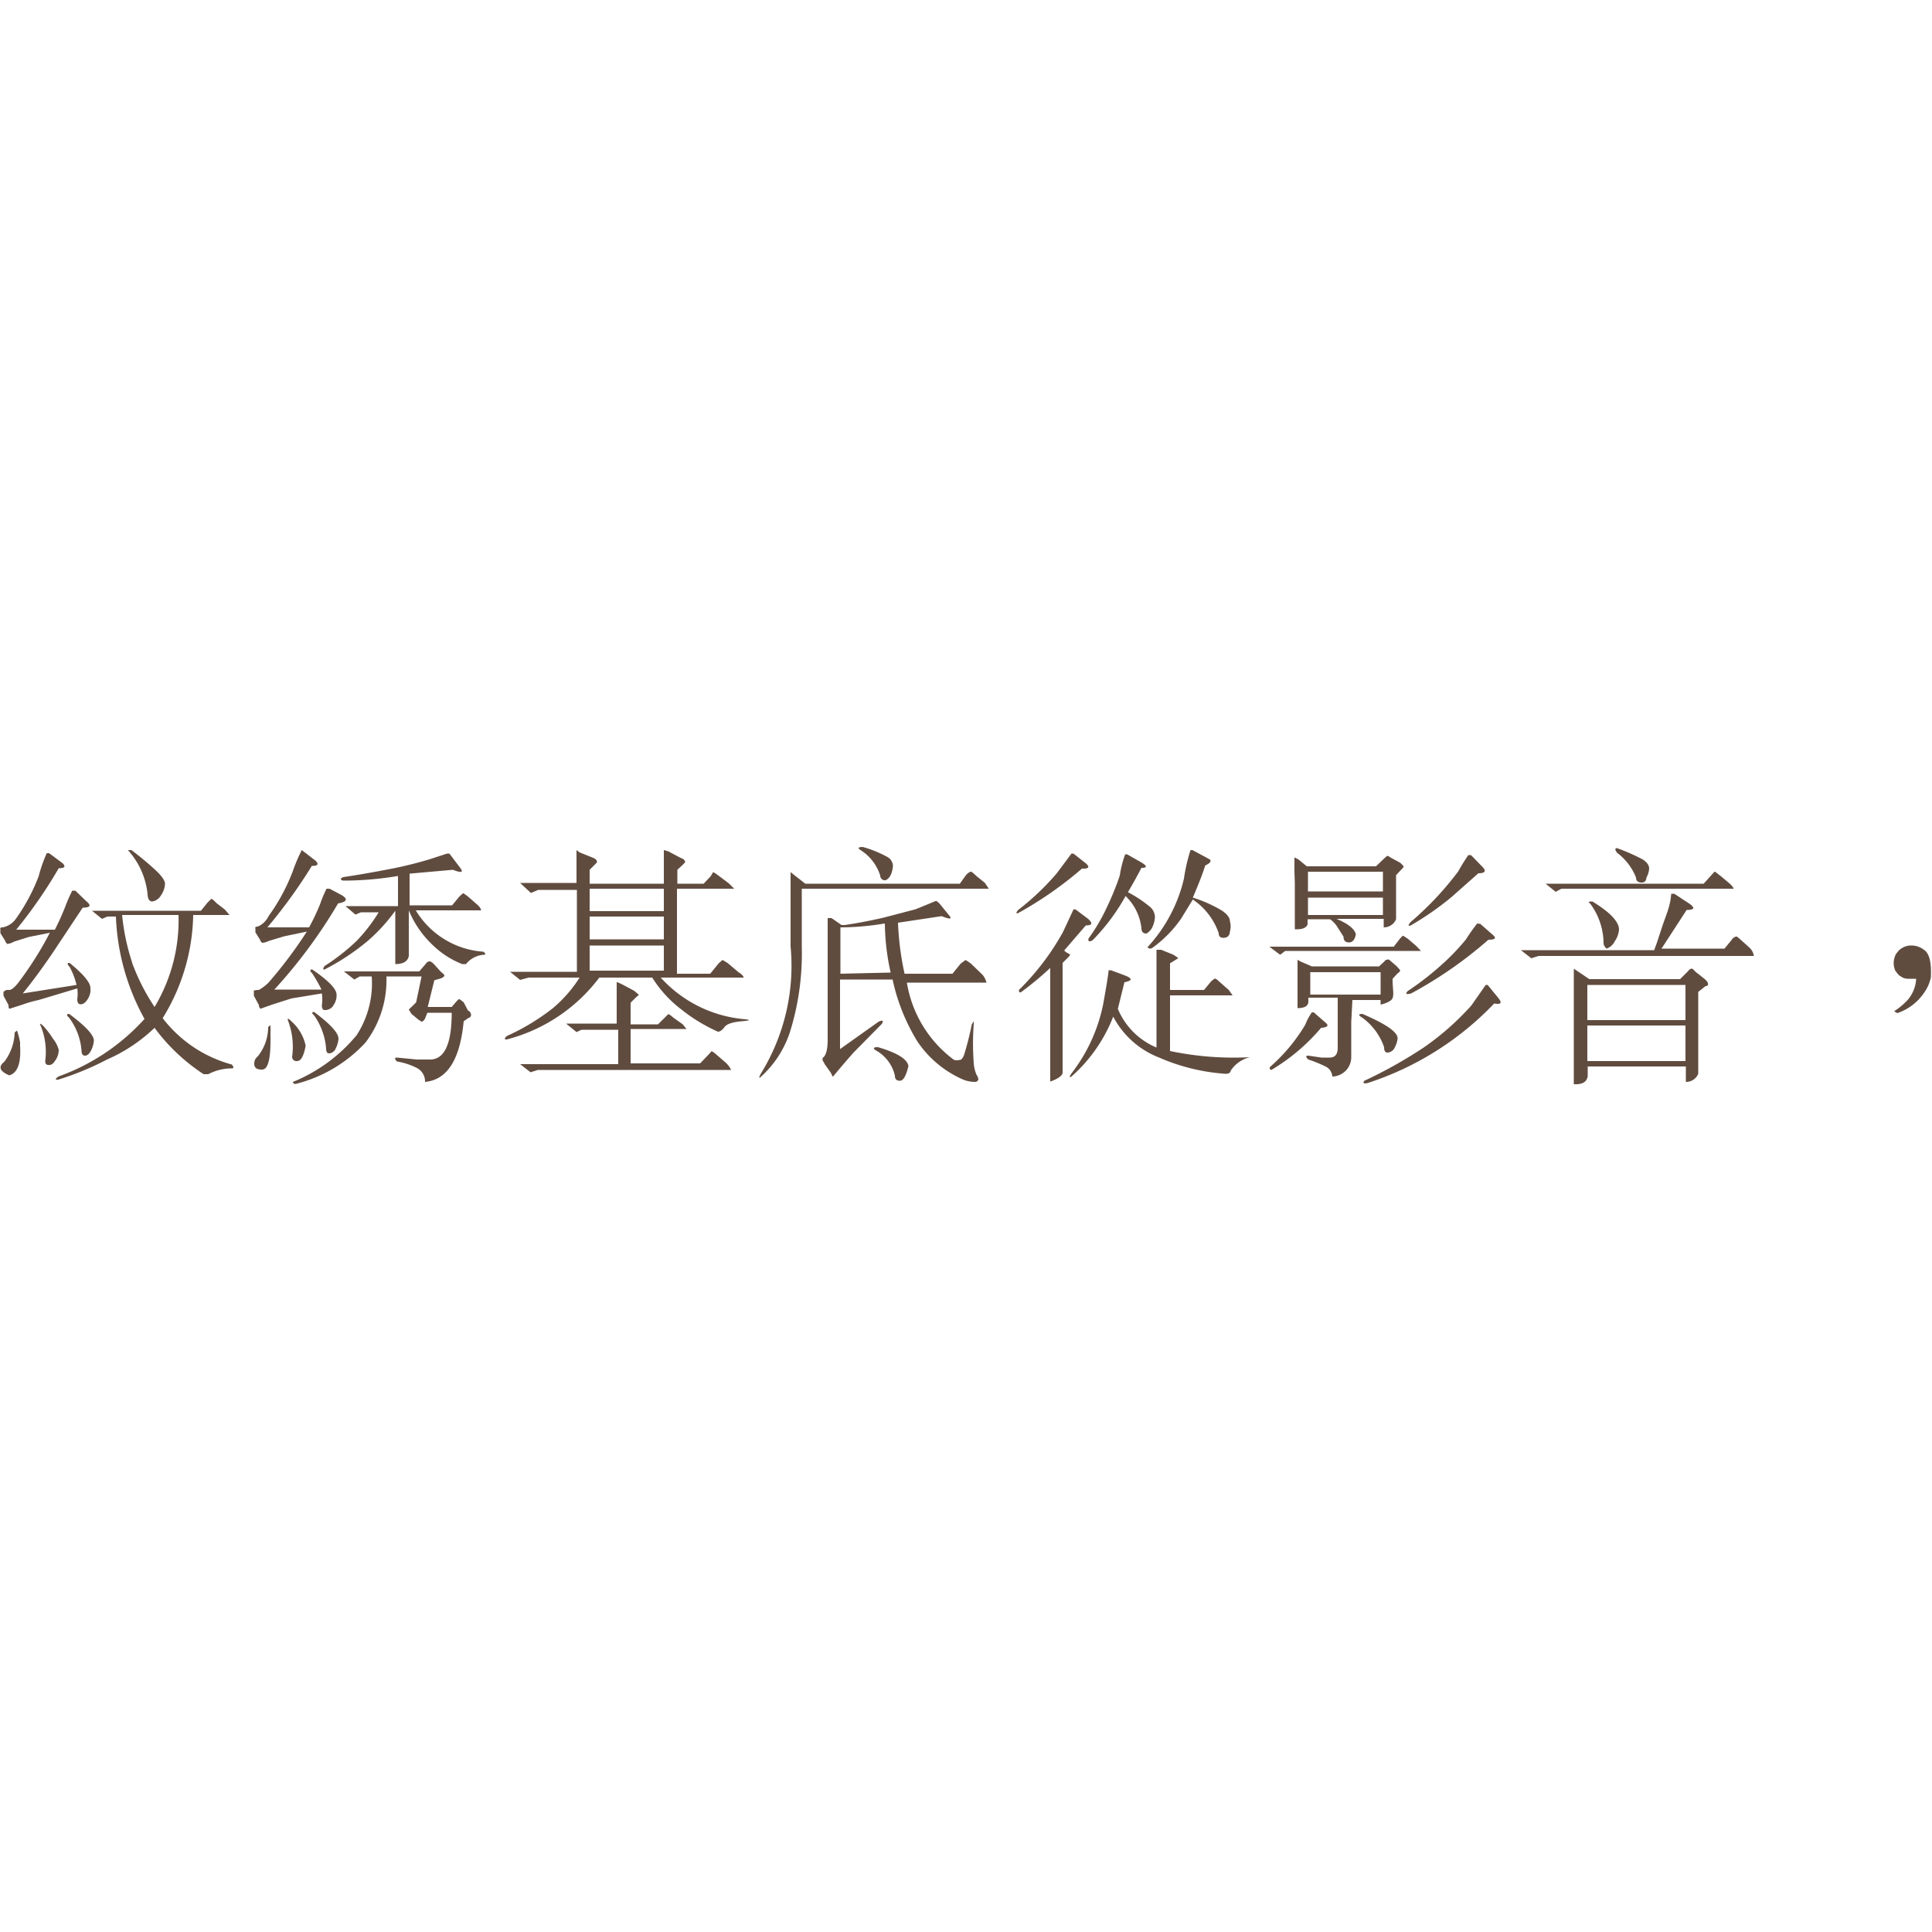 <svg id="圖層_1" data-name="圖層 1" xmlns="http://www.w3.org/2000/svg" viewBox="0 0 50 50"><defs><style>.cls-1{fill:#604c3f;}</style></defs><title>logo_text07-1</title><path class="cls-1" d="M2,25.86q0,.14.1.13t.18-.15a.43.43,0,0,0,.06-.27q0-.21-.54-.65-.1,0,0,.1a1.8,1.8,0,0,1,.18.47l-1.39.22q.38-.47.78-1.06l.77-1.16q.3,0,.09-.17l-.28-.27-.08,0a3.91,3.91,0,0,0-.18.41,6.22,6.22,0,0,1-.27.6l-1,0a12.22,12.22,0,0,0,1.1-1.59q.23,0,.1-.13l-.35-.26-.06,0a3.76,3.76,0,0,0-.21.6,4.94,4.94,0,0,1-.59,1.1A.55.55,0,0,1,.07,24q-.08,0-.06.05s0,0,0,.1l.12.19a.17.17,0,0,0,.06.09.45.45,0,0,0,.17-.06l.38-.12.55-.11a9,9,0,0,1-.83,1.31q-.15.18-.23.17t-.14.05s0,0,0,.1l.13.24q0,.12.05.09L.58,26A3.11,3.11,0,0,1,1,25.88L2,25.58A1,1,0,0,1,2,25.86Z"/><path class="cls-1" d="M1.37,26.88a2.24,2.24,0,0,0-.26-.34q-.11-.09-.06,0a1.78,1.78,0,0,1,.12.92q0,.12.12.1s.07,0,.13-.1a.48.48,0,0,0,.1-.29A.77.77,0,0,0,1.37,26.88Z"/><path class="cls-1" d="M1.79,26.24q-.11,0,0,.1a1.64,1.64,0,0,1,.32.85q0,.13.09.13t.16-.14a.68.68,0,0,0,.07-.26Q2.41,26.7,1.79,26.24Z"/><path class="cls-1" d="M3.94,23.33a.31.31,0,0,0,.22-.15.56.56,0,0,0,.11-.31q0-.1-.18-.29A7.64,7.64,0,0,0,3.4,22q-.12,0-.09,0a2,2,0,0,1,.51,1.15Q3.83,23.33,3.94,23.33Z"/><path class="cls-1" d="M.44,26.67s0,0-.06.05a1.33,1.33,0,0,1-.27.76q-.12.09-.09.18t.22.17q.32-.09.28-.76s0,0,0-.09A1.94,1.94,0,0,0,.44,26.67Z"/><path class="cls-1" d="M4.21,26.35A5.24,5.24,0,0,0,5,23.68h.88q.08,0,.06,0l-.12-.14-.22-.17q-.12-.13-.14-.1s0,0-.09.09l-.17.21H2.38l.26.21.14-.06H3a5.9,5.9,0,0,0,.74,2.65,5.49,5.49,0,0,1-2.23,1.49q-.13.1,0,.08a7.39,7.39,0,0,0,1.26-.52A4.19,4.19,0,0,0,4,26.6a4.9,4.9,0,0,0,1.27,1.2s.07,0,.12,0A1.31,1.31,0,0,1,6,27.65q.08,0,0-.1A3.36,3.36,0,0,1,4.21,26.35Zm-.79-1.44a5.65,5.65,0,0,1-.26-1.23H4.62A4.36,4.36,0,0,1,4,26.06,5.4,5.4,0,0,1,3.42,24.92Z"/><path class="cls-1" d="M12,25.94q-.12-.1-.13-.08s0,0-.06.06l-.12.14h-.62l.17-.69.17-.05q.12-.05.08-.1s0,0-.09-.08l-.19-.21q-.08-.06-.09-.05s-.06,0-.09.05l-.18.21H8.9l.27.21.14-.08h.31a2.46,2.46,0,0,1-.39,1.52A4.18,4.18,0,0,1,7.58,28s0,.06.08.05a3.67,3.67,0,0,0,1.8-1.07A2.67,2.67,0,0,0,10,25.27h.91l-.14.67-.12.12c-.06.05-.08.08-.06.09s0,0,.06.09l.18.15.08.05s.05,0,.09-.08l.06-.15h.63q0,1.23-.58,1.21h-.32l-.52-.05q-.09,0,0,.1a1.79,1.79,0,0,1,.52.17A.39.39,0,0,1,11,28q.86-.08,1-1.57l.13-.09c.05,0,.07-.08.06-.09s0-.06-.08-.1Z"/><path class="cls-1" d="M8.13,26.19q-.1,0,0,.09a1.72,1.72,0,0,1,.31.86q0,.13.09.12a.2.2,0,0,0,.16-.13.65.65,0,0,0,.07-.25Q8.76,26.66,8.13,26.19Z"/><path class="cls-1" d="M7,26.53s0,0-.06.05a1.22,1.22,0,0,1-.27.76.23.23,0,0,0-.09.19q0,.16.21.15T7,26.94a.78.78,0,0,0,0-.1S7,26.69,7,26.53Z"/><path class="cls-1" d="M7.69,27.46q.15,0,.22-.4a1.17,1.17,0,0,0-.37-.63q-.13-.13-.08,0a1.9,1.9,0,0,1,.1.92A.11.11,0,0,0,7.69,27.46Z"/><path class="cls-1" d="M10.76,23.56h1.63q.08,0,.06,0s0-.06-.09-.14l-.24-.21q-.14-.11-.14-.09s0,0-.09.08l-.19.23H10.6v-.82l1.12-.1q.33.13.19-.05l-.28-.37-.06,0-.46.15a10.08,10.08,0,0,1-1.07.26q-.62.12-1.16.2-.12.06,0,.09.71,0,1.42-.12v.78H8.94l.26.22.14-.06H9.8a4.27,4.27,0,0,1-.57.74A5.39,5.39,0,0,1,8.4,25q-.07.1,0,.09a6,6,0,0,0,1.13-.75,4.57,4.57,0,0,0,.7-.77h0V24q0,.37,0,.65t0,.3s0,0,0,0q.31,0,.35-.21s0-.1,0-.25,0-.33,0-.53v-.4h0a2.57,2.57,0,0,0,.59.87,2.3,2.3,0,0,0,.79.52s.08,0,.1,0a.65.65,0,0,1,.45-.24q.1,0,0-.08A2.22,2.22,0,0,1,10.76,23.56Z"/><path class="cls-1" d="M8.33,25.71a1.15,1.15,0,0,1,0,.31q0,.13.09.12A.25.25,0,0,0,8.64,26a.43.43,0,0,0,.07-.26q0-.22-.63-.65-.1,0,0,.1a3.93,3.93,0,0,1,.24.42l-.76,0-.46,0a13.19,13.19,0,0,0,1.65-2.23q.34-.06.1-.21L8.53,23l-.08,0a3.49,3.49,0,0,0-.17.41A6.32,6.32,0,0,1,8,24L6.92,24a13.33,13.33,0,0,0,1.15-1.59q.24,0,.09-.14L7.81,22s0,0,0,0a4.15,4.15,0,0,0-.23.54,5.05,5.05,0,0,1-.63,1.17.55.55,0,0,1-.28.27q-.08,0-.06.05s0,0,0,.1l.12.19a.12.12,0,0,0,.06.08s.07,0,.17-.05l.4-.12.58-.12a11.23,11.23,0,0,1-1,1.33,1.34,1.34,0,0,1-.24.18q-.16,0-.13.05s0,0,0,.1l.13.24c0,.08.06.11.06.09l.28-.1.5-.16Z"/><path class="cls-1" d="M18.78,27.5l-.22-.19q-.15-.13-.15-.1s0,0-.08.09l-.21.22h-1.8v-.89h1.4s.06,0,.05,0,0,0-.1-.12l-.24-.17q-.12-.11-.14-.09s0,0-.08.08l-.18.18h-.71v-.56l.13-.13q.1-.08.08-.08s0,0-.12-.1l-.32-.17q-.12-.06-.13-.05s0,0,0,0,0,0,0,.06l0,.3,0,.29q0,.09,0,.27v.15H14.65l.27.22.13-.06H16v.89H13.46l.27.21.19-.06h4.94q.08,0,.06,0S18.89,27.6,18.78,27.5Z"/><path class="cls-1" d="M17.1,25.3h2.09c.05,0,.07,0,.06,0s0-.06-.14-.14l-.27-.23q-.15-.1-.15-.08s0,0-.09.08l-.22.27h-.86V23h1.4q.1,0,.08,0s0,0-.14-.14l-.24-.18q-.17-.13-.17-.1s0,0-.06.1l-.18.19h-.68v-.36l.14-.13q.08-.08.06-.08s0-.06-.12-.1l-.32-.17L17.18,22s0,0,0,0,0,0,0,.06l0,.3v.27q0,.1,0,.24H15.26v-.36l.13-.13q.08-.08.06-.08s0-.06-.1-.1L15,22.06,14.92,22s0,0,0,0,0,0,0,.06l0,.3v.27q0,.09,0,.22H13.46l.28.26.19-.08h1v2.12H13.2l.26.21.22-.06H15a3.44,3.44,0,0,1-.69.79,5.68,5.68,0,0,1-1.19.72q-.11.1,0,.09a4.37,4.37,0,0,0,2.39-1.6h1.37a3.1,3.1,0,0,0,.76.83,4.33,4.33,0,0,0,.94.57q.08,0,.17-.12t.45-.15,0-.06A3.31,3.31,0,0,1,17.1,25.3ZM15.26,23h1.92v.58H15.26Zm0,.72h1.92v.59H15.26Zm0,1.4v-.65h1.92v.65Z"/><path class="cls-1" d="M22.72,27.1q-.17,0-.06.08a1,1,0,0,1,.5.66q0,.13.13.13t.22-.38Q23.47,27.32,22.72,27.1Z"/><path class="cls-1" d="M25.49,22.85l-.21-.17q-.15-.14-.15-.12s-.06,0-.14.1l-.15.21h-4l-.28-.22-.1-.08s0,0,0,0,0,0,0,.06l0,.3v.29q0,.09,0,.27v1a5.31,5.31,0,0,1-.76,3.28q-.1.18,0,.09a2.69,2.69,0,0,0,.75-1.17,6.83,6.83,0,0,0,.3-2.19V23h4.78c.05,0,.07,0,.06,0Z"/><path class="cls-1" d="M25.4,25.2l-.27-.26q-.15-.11-.15-.09s0,0-.12.09l-.21.26H23.41a7.54,7.54,0,0,1-.17-1.32l1.13-.17q.3.12.21,0l-.27-.33q-.08-.08-.1-.06l-.51.21-.84.22q-.52.12-1,.19l-.08,0-.26-.18-.1,0s0,0,0,0,0,0,0,0l0,.3,0,.29q0,.09,0,.27V26.9q0,.38-.12.47a.08.08,0,0,0,0,.09s0,0,.05.09l.15.21q.06.13.06.1s0,0,.1-.12.27-.32.43-.5l.73-.74q.08-.13-.08-.06l-1,.71v-1.8H23.1a5.11,5.11,0,0,0,.64,1.6,2.75,2.75,0,0,0,1.21,1,.89.89,0,0,0,.29.05.09.09,0,0,0,.08-.06s0-.06-.05-.13a.94.94,0,0,1-.07-.3,6.74,6.74,0,0,1,0-1q0-.1,0-.08s0,0-.05.08a7.63,7.63,0,0,1-.2.79q-.05.13-.11.13a.31.31,0,0,1-.15,0,3.11,3.11,0,0,1-1.22-2h2q.08,0,.06,0S25.5,25.29,25.4,25.2Zm-3.65,0V24h0q.54,0,1.15-.1a6.05,6.05,0,0,0,.15,1.27Z"/><path class="cls-1" d="M22.78,22.66a.12.12,0,0,0,.14.12q.16-.07.19-.37a.28.28,0,0,0-.16-.24,2.91,2.91,0,0,0-.62-.25q-.18,0-.06.08A1.21,1.21,0,0,1,22.78,22.66Z"/><path class="cls-1" d="M28.28,24.33a5.26,5.26,0,0,0,.85-1.14,1.36,1.36,0,0,1,.41.83q0,.14.13.14s.09-.05.14-.14a.7.7,0,0,0,.08-.29.36.36,0,0,0-.14-.27,3.18,3.18,0,0,0-.56-.37q.19-.32.35-.63.23,0,0-.14l-.37-.21h-.05a2.64,2.64,0,0,0-.14.55,7.18,7.18,0,0,1-.32.79,4.81,4.81,0,0,1-.49.84Q28.15,24.41,28.28,24.33Z"/><path class="cls-1" d="M28.11,22.35l-.33-.26h-.05l-.38.51a6.66,6.66,0,0,1-1,.95q-.09.11,0,.08A9.61,9.61,0,0,0,28,22.48Q28.26,22.49,28.11,22.35Z"/><path class="cls-1" d="M30.28,27.2V25.76h1.56q.08,0,.06,0s0,0-.1-.14l-.24-.21q-.1-.1-.13-.08s0,0-.08.06l-.19.23h-.88v-.69l.13-.08q.1-.06.08-.06s0,0-.12-.08l-.32-.13-.12,0s0,0,0,0,0,0,0,.05l0,.29q0,.22,0,.3t0,.26v1.63a1.86,1.86,0,0,1-1-1l.17-.69q.32-.06,0-.18l-.35-.13-.06,0q0,.1-.14.88a4.33,4.33,0,0,1-.82,1.79q-.09.13,0,.08a4,4,0,0,0,1.08-1.55A2.26,2.26,0,0,0,30,27.37a5.14,5.14,0,0,0,1.72.42q.12,0,.13-.08a.82.82,0,0,1,.5-.35q.08,0,0,0A8,8,0,0,1,30.28,27.2Z"/><path class="cls-1" d="M27.6,24.65l-.06-.05.56-.65q.25,0,.06-.17l-.32-.24a.07.07,0,0,0-.06,0l-.27.58a6.5,6.5,0,0,1-1.14,1.5q0,.08.05.06a8.22,8.22,0,0,0,.76-.63v2q0,.36,0,.63t0,.31s0,0,0,0,.29-.09.32-.22V24.92l.13-.13q.08-.08.06-.08S27.69,24.69,27.6,24.65Z"/><path class="cls-1" d="M29.81,24.54a3.12,3.12,0,0,0,.76-.77l.3-.49a1.73,1.73,0,0,1,.67.87q0,.13.14.12t.15-.16a.5.5,0,0,0,0-.27q0-.13-.2-.27a3.45,3.45,0,0,0-.76-.34q.24-.56.32-.83.23-.11.08-.18L30.86,22h-.05a4.62,4.62,0,0,0-.17.74,3.93,3.93,0,0,1-.94,1.77S29.72,24.57,29.81,24.54Z"/><path class="cls-1" d="M33.26,24.61h3.44c.06,0,.09,0,.08,0s0,0-.13-.13l-.21-.18q-.14-.1-.14-.08s0,0-.06.06l-.17.22H32.85l.28.21Z"/><path class="cls-1" d="M38.23,23.9a4.71,4.71,0,0,0-.29.41,5.83,5.83,0,0,1-.69.71,7.52,7.52,0,0,1-.82.63q-.1.11.09.06a10.74,10.74,0,0,0,2-1.39q.26,0,.12-.12l-.33-.29Z"/><path class="cls-1" d="M37.56,23.22l.7-.62q.24,0,.13-.14l-.32-.33H38a4.52,4.52,0,0,0-.26.42,8.14,8.14,0,0,1-1.23,1.31q-.11.13,0,.09A7.65,7.65,0,0,0,37.56,23.22Z"/><path class="cls-1" d="M33.51,22.85q0,.09,0,.26,0,.85,0,.94s0,0,.05,0,.24,0,.28-.13v-.13h.58a.63.63,0,0,1,.19.2l.16.25q0,.15.14.15t.18-.21q-.05-.21-.5-.4h1.22V24s0,0,0,0a.34.34,0,0,0,.32-.21s0-.13,0-.32,0-.41,0-.67v-.15l.13-.14q.08-.07.06-.1s0,0-.08-.08L36,22.2q-.09-.06-.1-.05s0,0-.06.05l-.23.22H33.82l-.22-.18-.1-.05s0,0,0,0,0,0,0,.06l0,.3Zm.34-.29h1.94v.51H33.85Zm0,.67h1.94v.45H33.85Z"/><path class="cls-1" d="M34.31,26.47,34,26.2h-.05a1.52,1.52,0,0,0-.17.32,4.55,4.55,0,0,1-.92,1.1q0,.09.06.06a5.08,5.08,0,0,0,1.27-1.08Q34.44,26.58,34.31,26.47Z"/><path class="cls-1" d="M35,25.88h.73V26s0,0,0,0,.27-.06.31-.17,0-.22,0-.5v0l.13-.14q.08-.05.06-.09s0,0-.08-.09L36,24.88s-.06-.06-.08-.05-.06,0-.09.05l-.14.13H33.95l-.28-.12-.09-.05s0,0,0,0,0,0,0,.05l0,.29q0,.23,0,.28v.18q0,.44,0,.45s0,0,0,0q.26,0,.28-.15v-.12h.76v1.3q0,.25-.21.25h-.21l-.34-.05q-.11,0,0,.1a3.19,3.19,0,0,1,.42.17.31.31,0,0,1,.2.27.5.5,0,0,0,.49-.49s0-.32,0-.92Zm-1.09-.14v-.58h1.82v.58Z"/><path class="cls-1" d="M35.82,27.1q0,.15.1.14a.22.22,0,0,0,.18-.14.61.61,0,0,0,.07-.23q0-.24-.91-.63-.17,0,0,.1A1.58,1.58,0,0,1,35.82,27.1Z"/><path class="cls-1" d="M38.5,25.49s0,0-.05,0l-.37.53a6.94,6.94,0,0,1-1.25,1.1,11.85,11.85,0,0,1-1.52.85q-.07.09.08.06a7.88,7.88,0,0,0,3.28-2.06q.27.05.1-.15Z"/><path class="cls-1" d="M42.34,22.71q0,.12.13.13t.14-.13a.55.55,0,0,0,.07-.23q0-.13-.17-.24a5.24,5.24,0,0,0-.66-.29q-.09,0,0,.12A1.49,1.49,0,0,1,42.34,22.71Z"/><path class="cls-1" d="M44.12,25.34l-.24-.19q-.09-.1-.1-.08s-.05,0-.08.05l-.22.22H41.13l-.28-.19-.12-.08s0,0,0,0,0,0,0,.06l0,.3v.29q0,.09,0,.27V27.1q0,.37,0,.65t0,.31a0,0,0,0,0,.05,0q.28,0,.31-.21V27.6h2.54V28s0,0,0,0a.34.34,0,0,0,.32-.21s0-.11,0-.26,0-.32,0-.51V25.67l.19-.15q.08,0,.06-.08S44.19,25.4,44.12,25.34Zm-.5,2.12H41.08v-.92h2.54Zm0-1.06H41.08v-.91h2.54Z"/><path class="cls-1" d="M40.41,23h4.4c.05,0,.07,0,.06,0s0-.05-.15-.17l-.18-.15q-.17-.14-.17-.12s0,0-.09.1l-.19.21H40l.26.21Z"/><path class="cls-1" d="M41.79,24.36a.61.61,0,0,0,.11-.3q0-.31-.69-.73-.15,0-.06.05a1.75,1.75,0,0,1,.35,1,.19.19,0,0,0,.08.17A.38.38,0,0,0,41.79,24.36Z"/><path class="cls-1" d="M45.26,24.51l-.19-.17q-.14-.13-.14-.1s-.06,0-.12.09l-.18.22H43l.65-1q.29,0,.09-.15l-.41-.27-.08,0s0,.22-.13.56-.2.62-.31.9H39.36l.27.21.19-.06h5.51q.08,0,.06,0S45.38,24.61,45.26,24.51Z"/><path class="cls-1" d="M49.79,24.58a.52.52,0,0,0-.3-.11.46.46,0,0,0-.35.13q-.1.12-.09.13a.48.48,0,0,0,0,.39q.09.13.13.14a.32.32,0,0,0,.19.07h.12l.1,0a.9.9,0,0,1-.29.62,1.75,1.75,0,0,1-.28.22l.08.05a1.36,1.36,0,0,0,.69-.52,1.07,1.07,0,0,0,.18-.4Q50,24.71,49.79,24.58Z"/></svg>